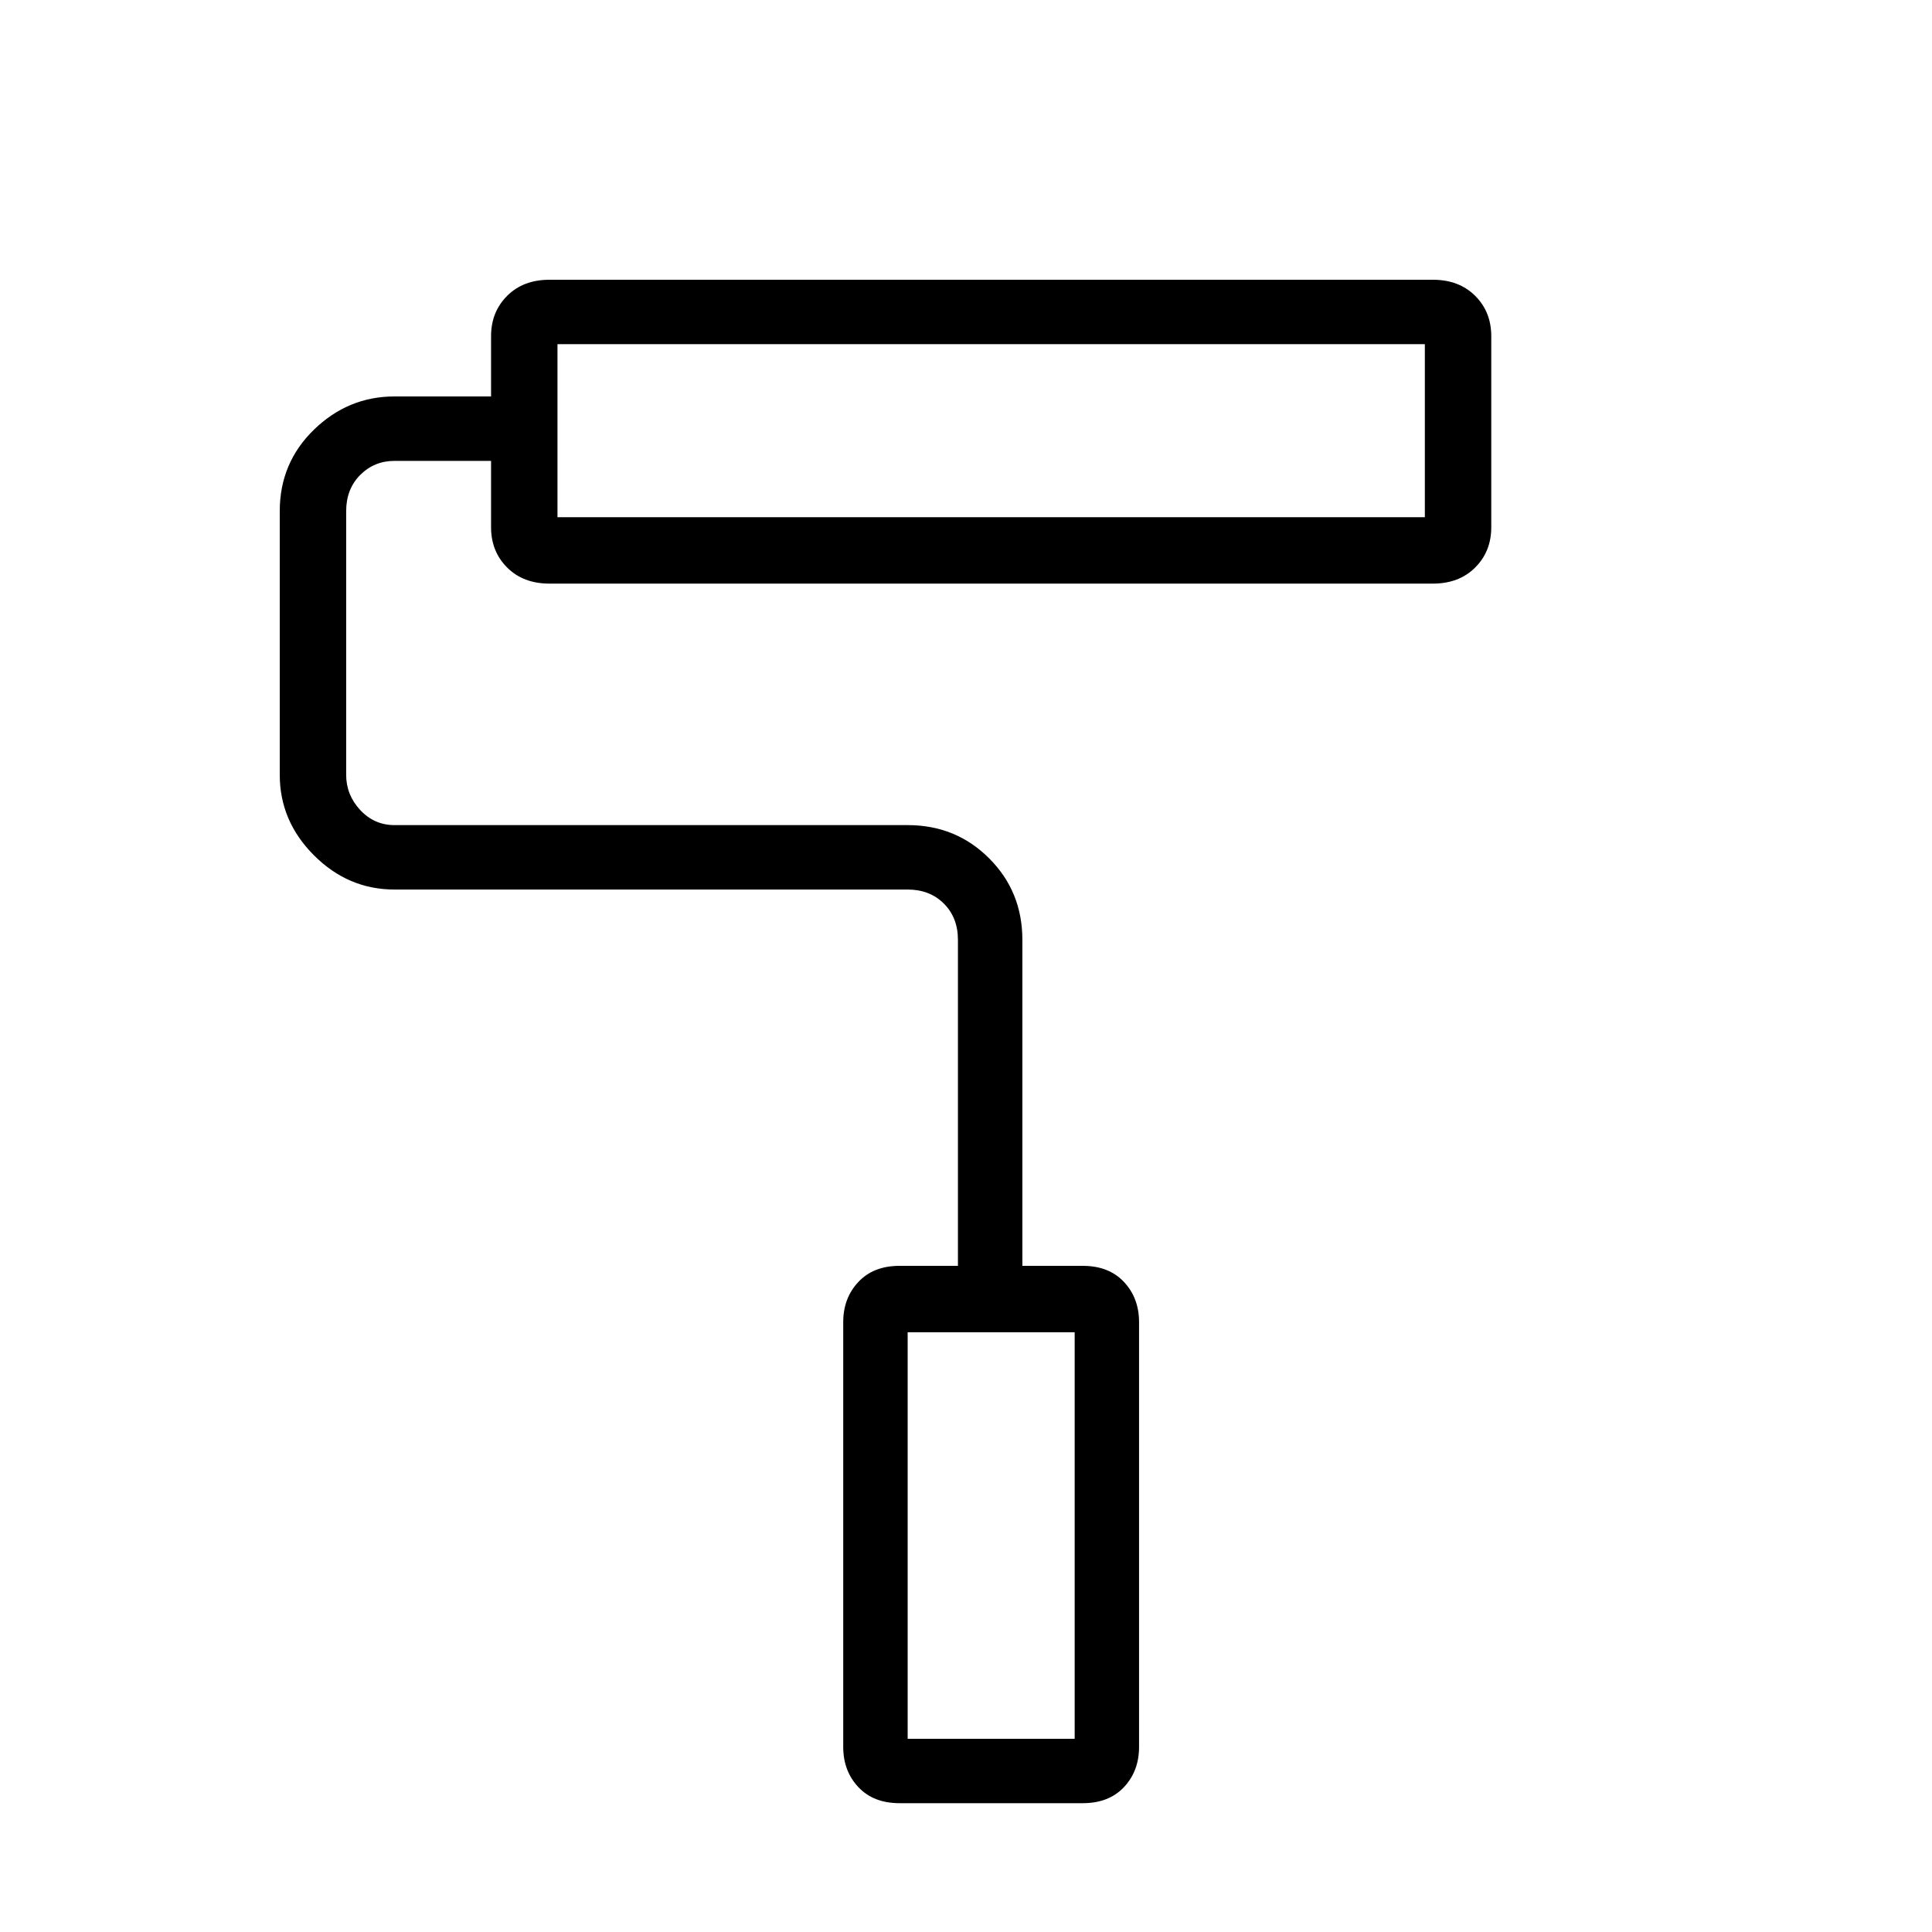 <svg xmlns="http://www.w3.org/2000/svg" height="40" width="40"><path d="M22.417 37.333h-3.792q-.542 0-.854-.333-.313-.333-.313-.833v-8.792q0-.5.313-.833.312-.334.854-.334h1.208v-6.75q0-.458-.291-.75-.292-.291-.75-.291H8.167q-.959 0-1.667-.709-.708-.708-.708-1.666v-5.459q0-1 .708-1.687.708-.688 1.667-.688h2v-1.25q0-.5.333-.833.333-.333.875-.333h18.292q.541 0 .875.333.333.333.333.833v3.959q0 .5-.333.833-.334.333-.875.333H11.375q-.542 0-.875-.333-.333-.333-.333-.833V9.542h-2q-.417 0-.709.291-.291.292-.291.75v5.459q0 .416.291.729.292.312.709.312h10.625q1 0 1.687.688.688.687.688 1.687v6.75h1.25q.541 0 .854.334.312.333.312.833v8.792q0 .5-.312.833-.313.333-.854.333ZM11.542 7.125v3.583ZM18.792 36h3.458v-8.417h-3.458Zm-7.25-25.292H29.5V7.125H11.542ZM18.792 36h3.458-3.458Z"/></svg>